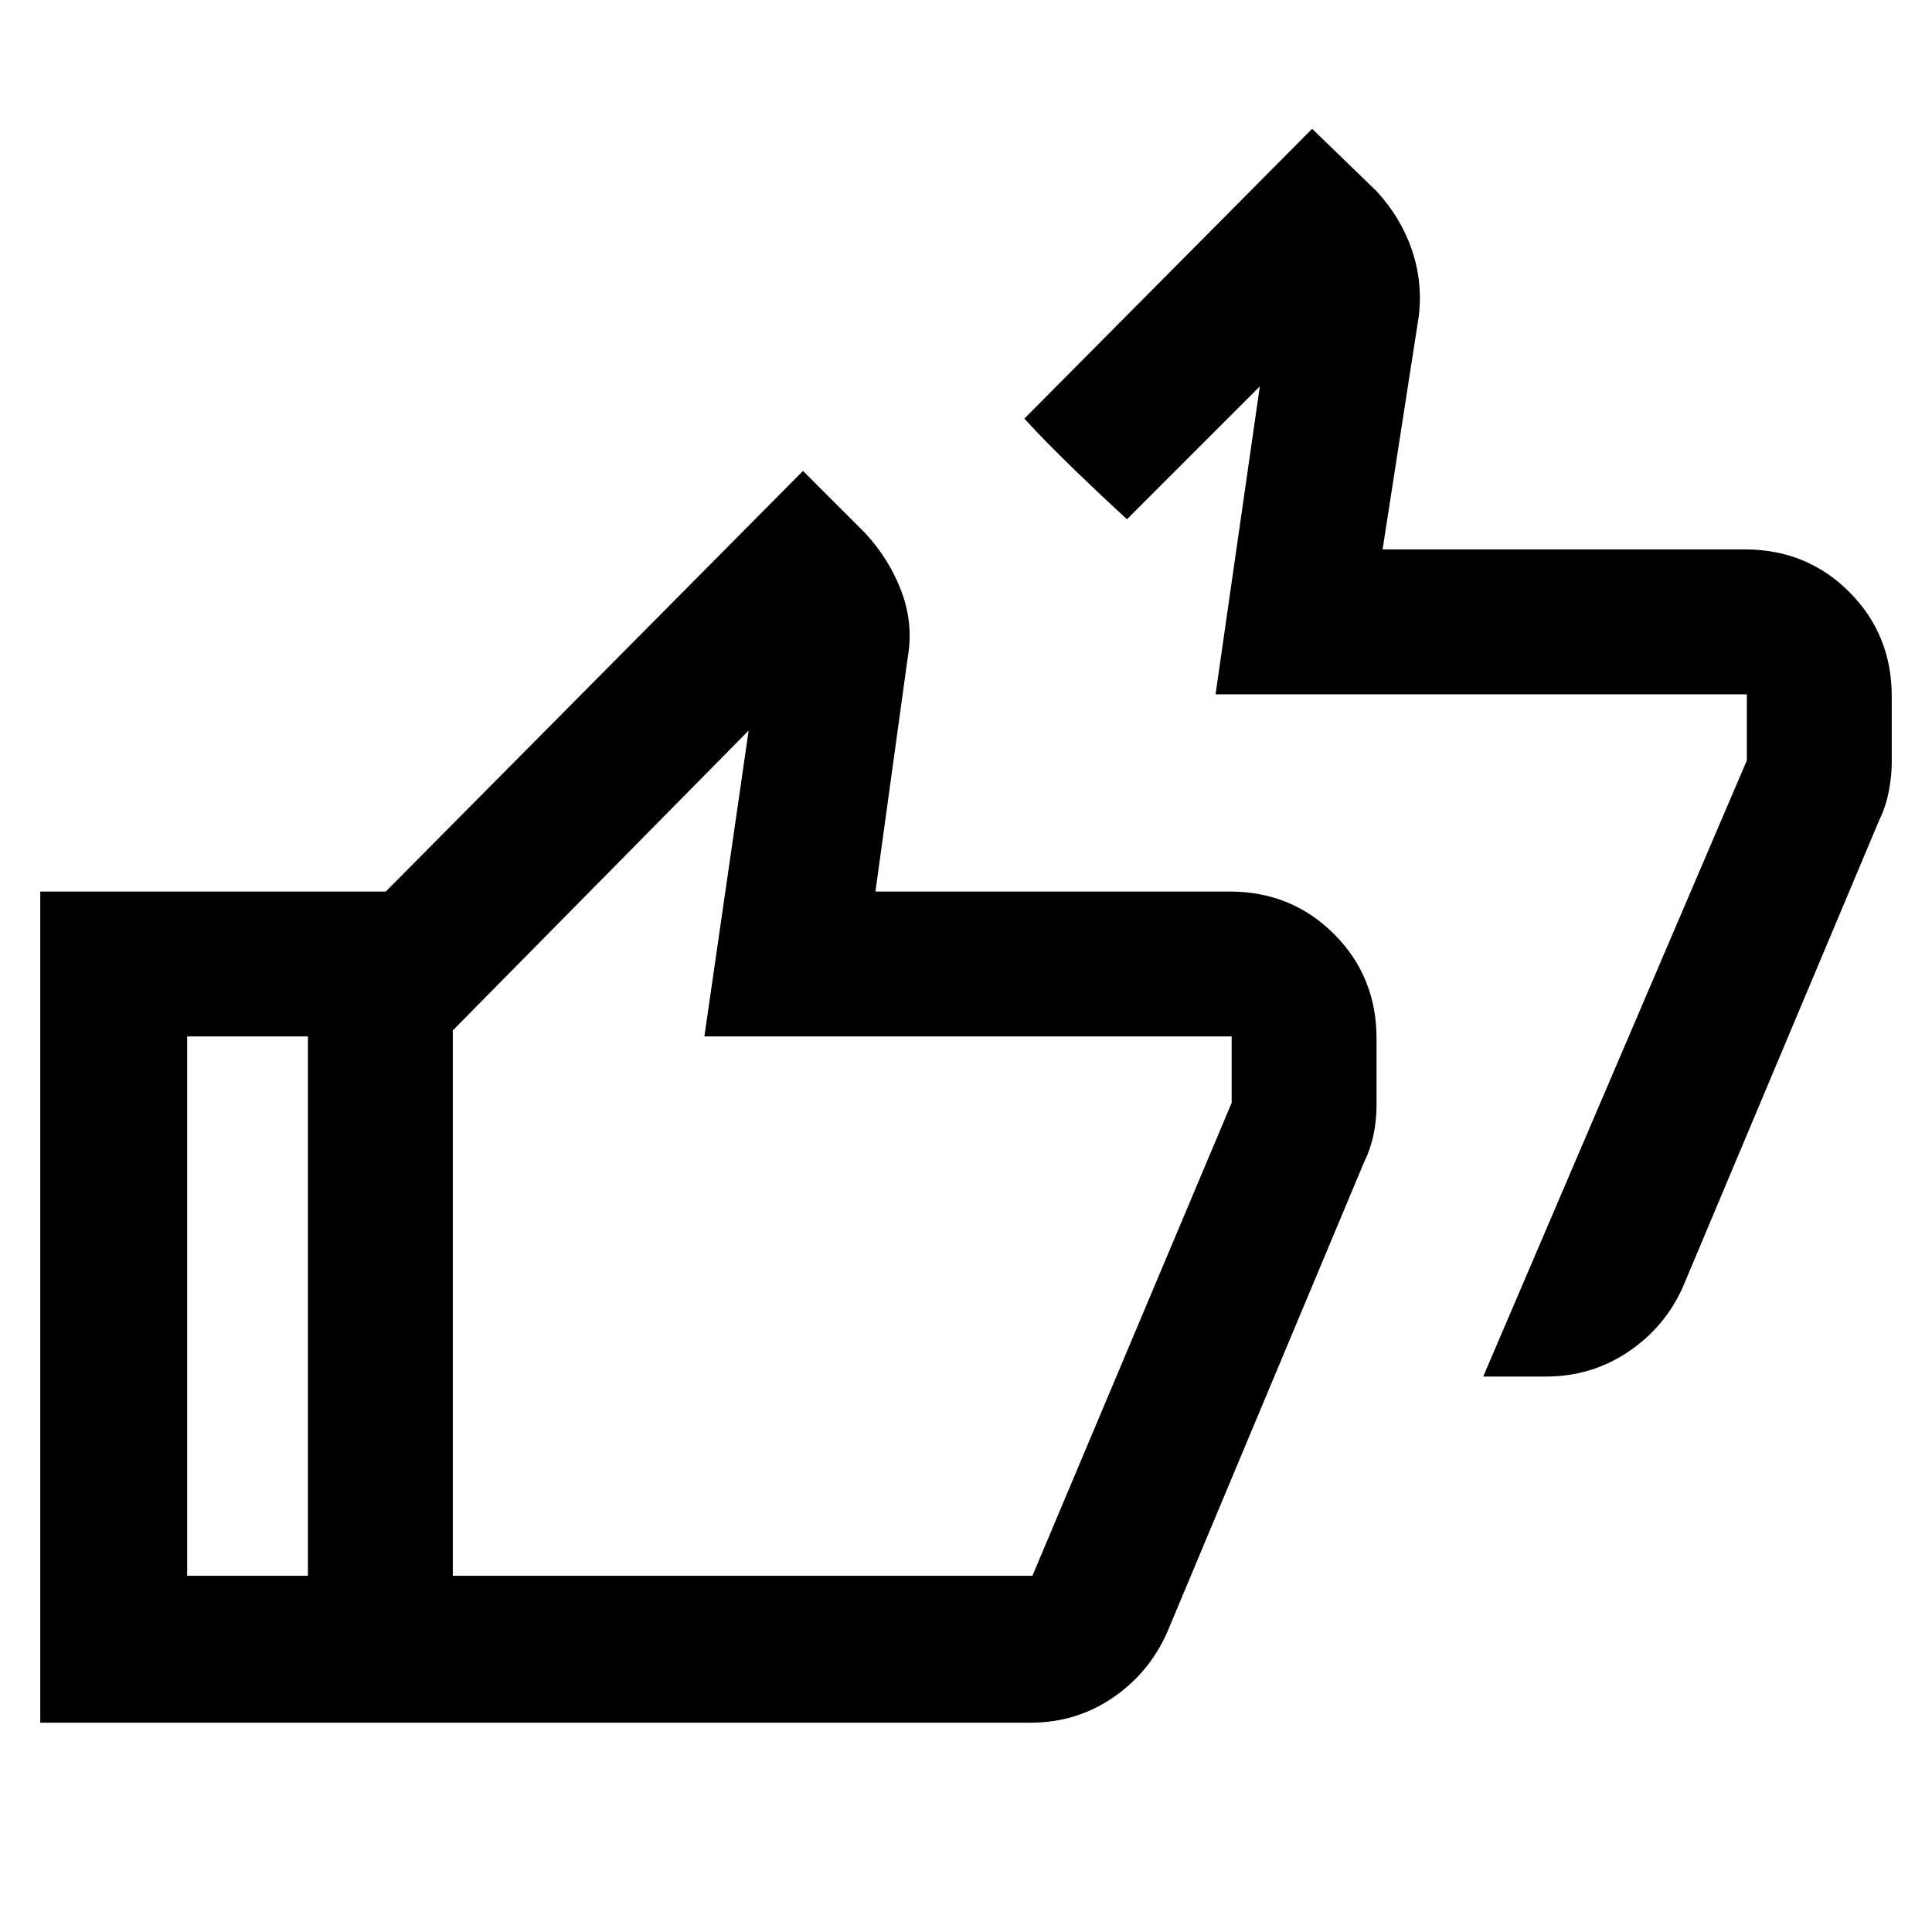 <svg xmlns="http://www.w3.org/2000/svg" height="48" viewBox="0 -960 960 960" width="48"><path d="m737-276 131-306.14V-615H604l22-153-66 66q-11-10-26-24.5T509-752l143-144 32 31q12 13 17.5 29t3.5 33l-18 116h180q30.75 0 51.88 21.12Q940-644.75 940-614v33q0 6.67-1.5 14.33Q937-559 934-553l-98 233q-9 19.73-27.18 31.87Q790.64-276 768.16-276H737ZM216-104H20v-413h196v72H93v268h123v73Zm296 0H153v-374l246-248 31 31q12 13 18 29.08 6 16.09 3 32.92l-16 116h176q30.75 0 51.88 21.12Q684-474.75 684-444v33q0 7.65-1.5 14.83Q681-389 678-383l-98 234q-9 20.33-27.19 32.67Q534.63-104 512-104Zm1-73 99-235v-33H350l22-152-147 149v271h288Zm-288 0v-271 271Z"/></svg>